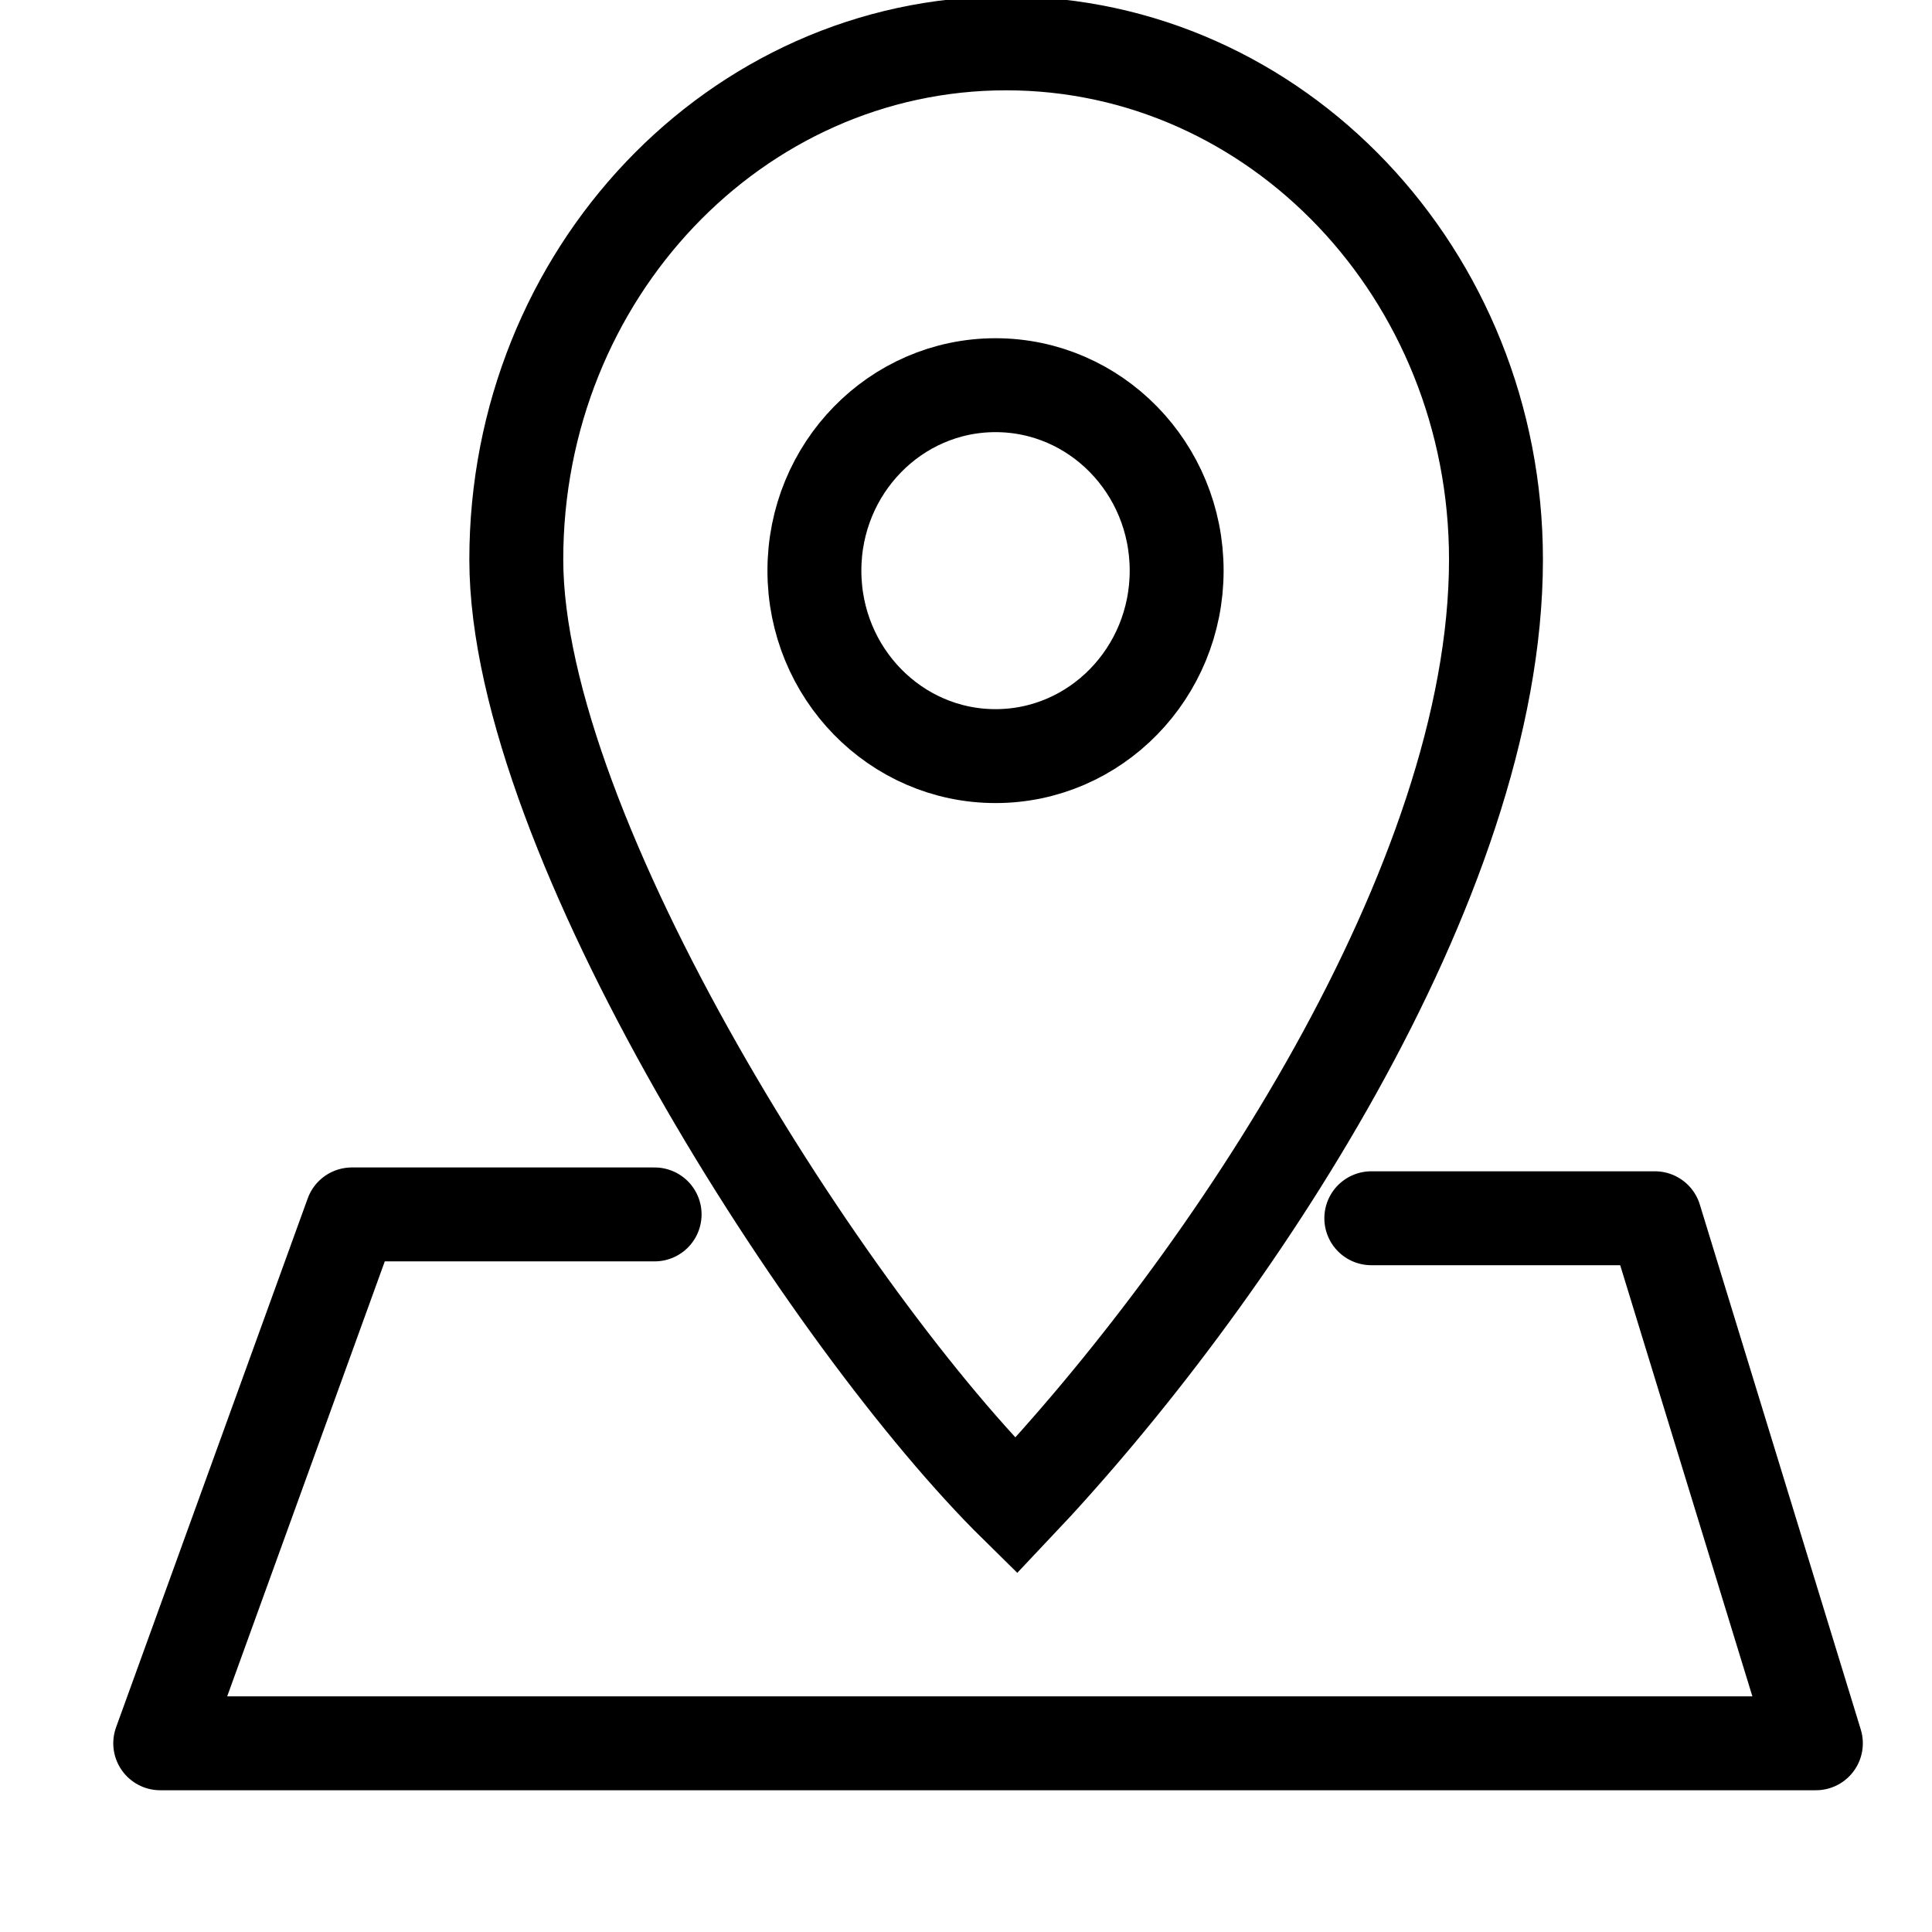 <?xml version="1.0" encoding="UTF-8"?>
<!DOCTYPE svg PUBLIC "-//W3C//DTD SVG 1.1//EN" "http://www.w3.org/Graphics/SVG/1.1/DTD/svg11.dtd">
<!-- Creator: CorelDRAW -->
<svg xmlns="http://www.w3.org/2000/svg" xml:space="preserve" width="200px" height="200px" version="1.1" style="shape-rendering:geometricPrecision; text-rendering:geometricPrecision; image-rendering:optimizeQuality; fill-rule:evenodd; clip-rule:evenodd"
viewBox="0 0 200 200"
 xmlns:xlink="http://www.w3.org/1999/xlink"
 xmlns:xodm="http://www.corel.com/coreldraw/odm/2003">
 <defs>
  <style type="text/css">
   <![CDATA[
    .str0 {stroke:black;stroke-width:9.722;stroke-miterlimit:2.613}
    .str1 {stroke:black;stroke-width:9.722;stroke-linecap:round;stroke-linejoin:round;stroke-miterlimit:2.613}
    .fil0 {fill:none}
   ]]>
  </style>
 </defs>
 <g id="Layer_x0020_1">
  <path class="fil0 str0" d="M105.187 155.88c21.965,-23.193 49.676,-64.469 49.676,-97.955 0,-29.512 -22.703,-53.437 -50.709,-53.437 -28.004,0 -50.707,23.925 -50.707,53.437 0,28.53 32.488,79.016 51.74,97.955z"/>
  <polyline class="fil0 str1" points="67.766,125.716 36.424,125.716 16.587,180.465 187.979,180.465 171.316,126.113 141.957,126.113 "/>
  <ellipse class="fil0 str0" cx="103.057" cy="59.073" rx="18.75" ry="19.199"/>
 </g>
</svg>

